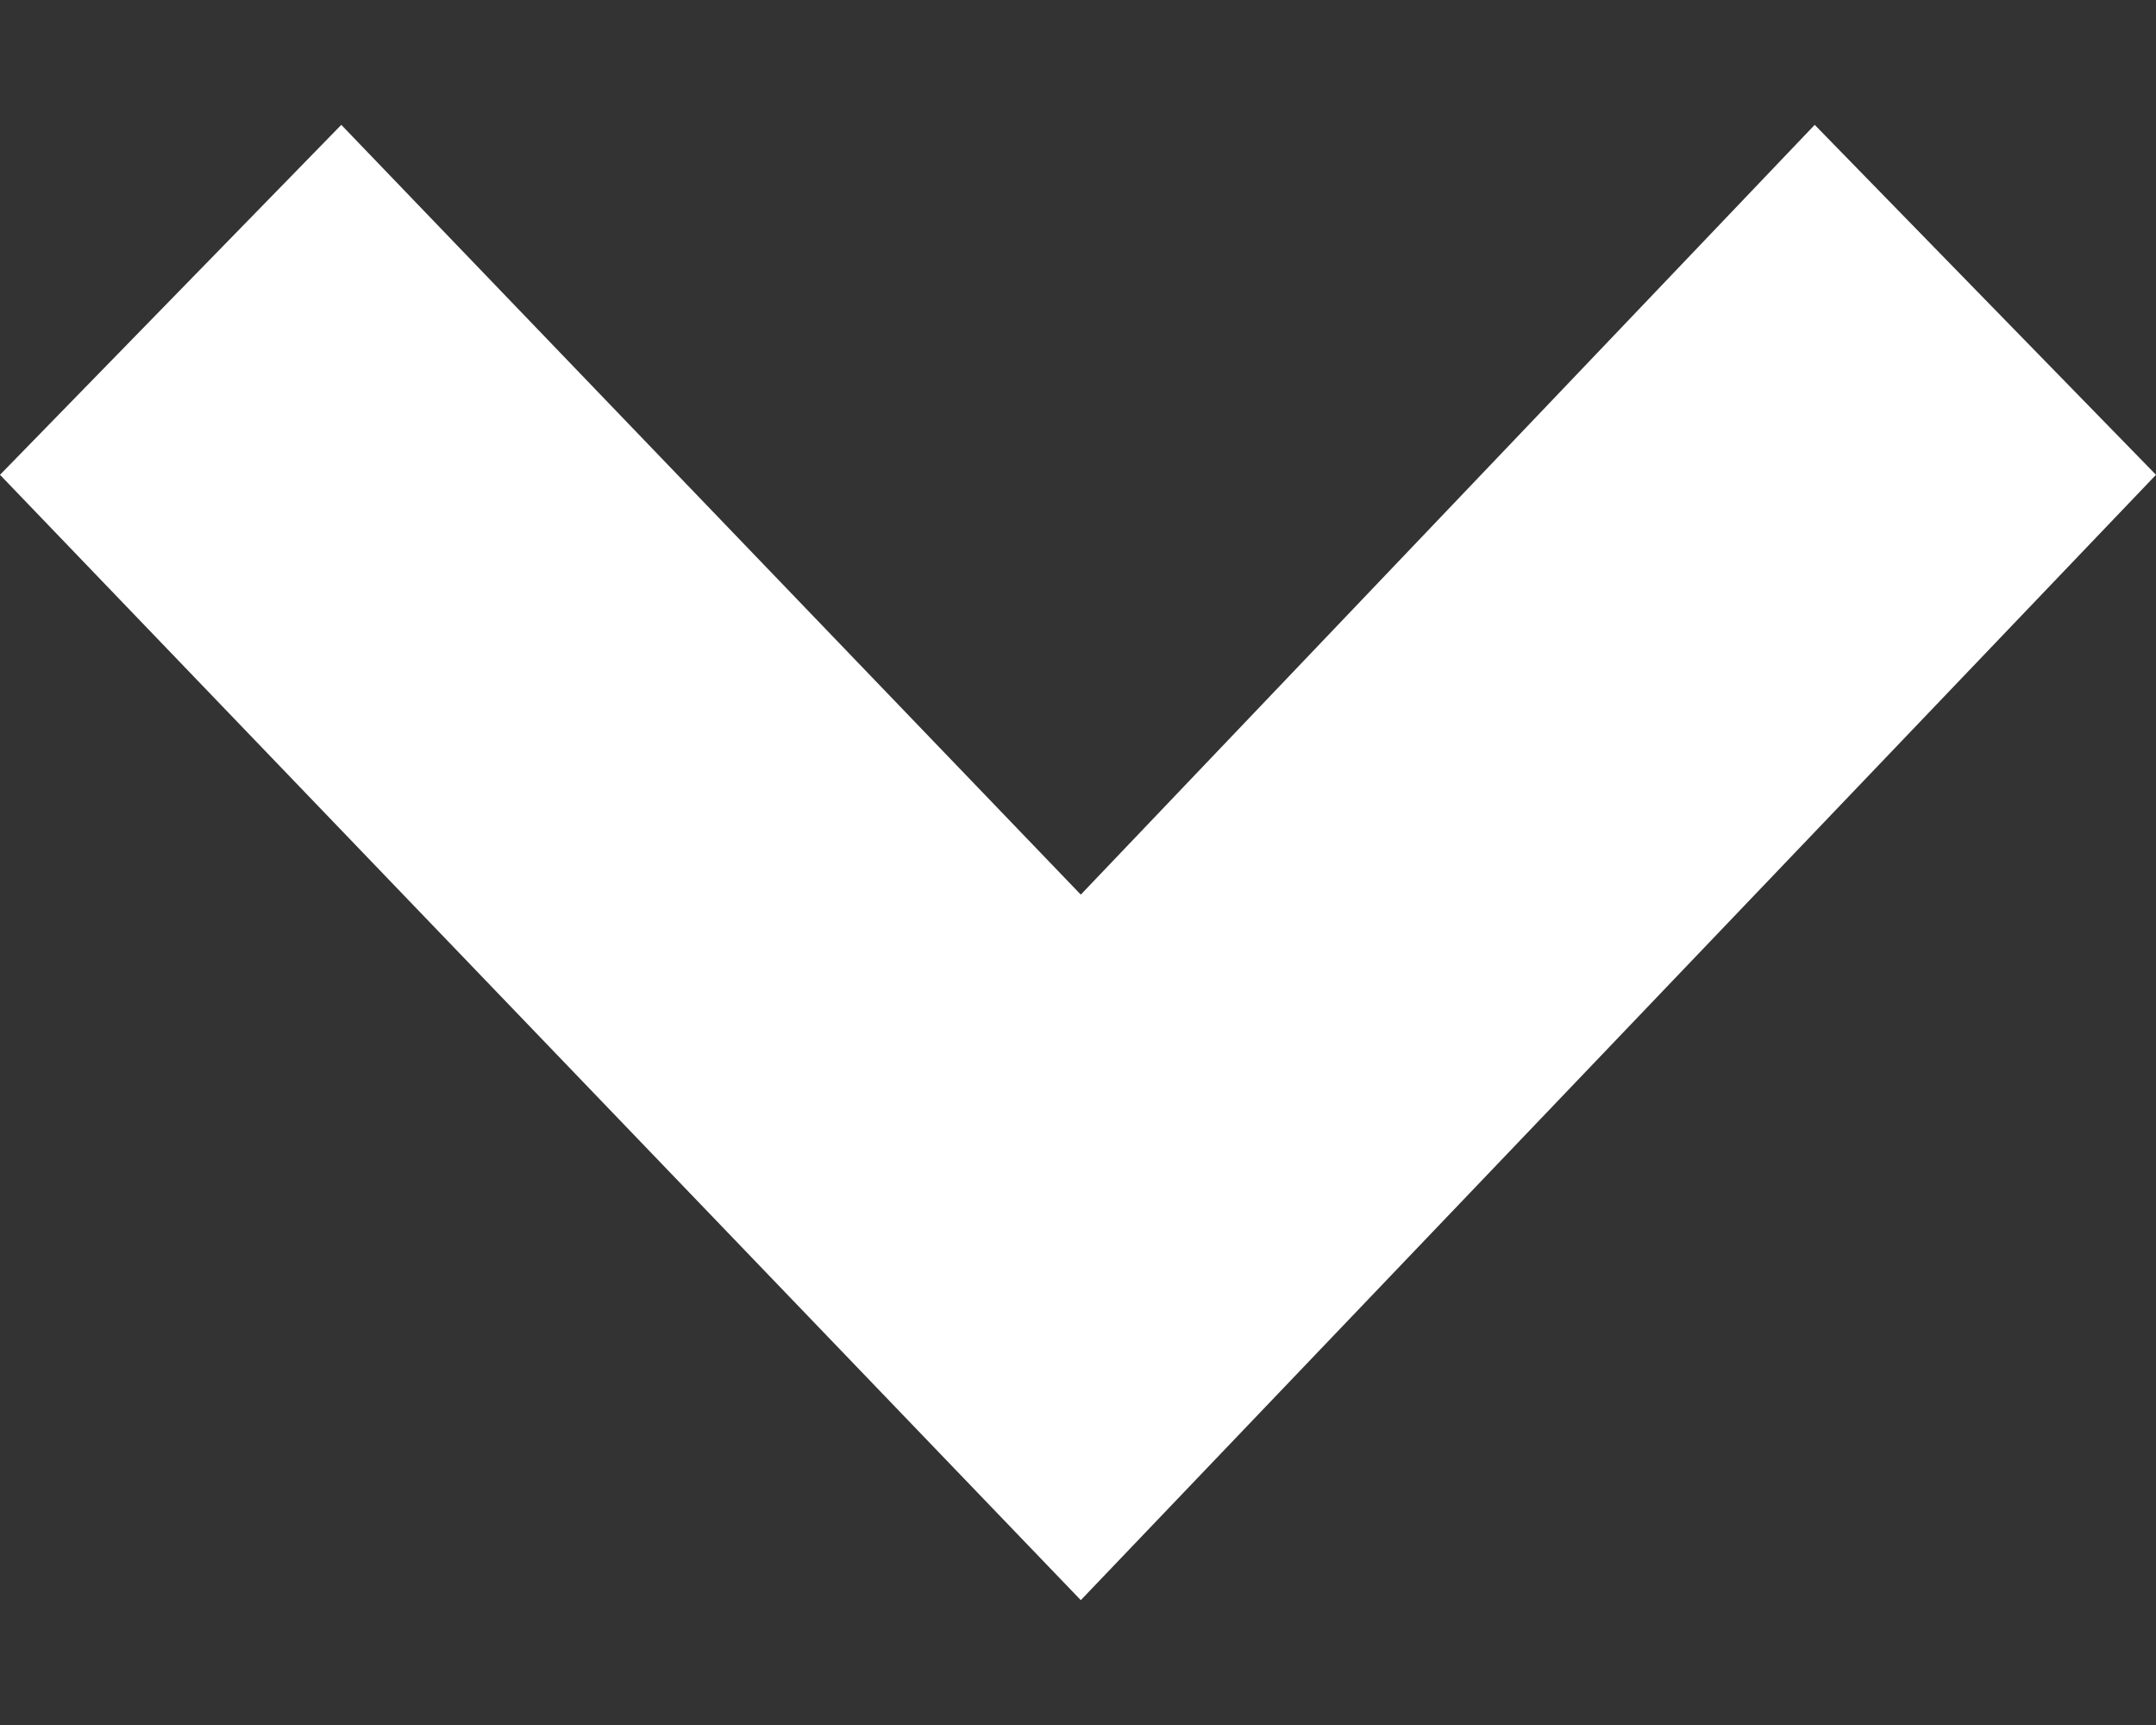 <svg width="10" height="8" viewBox="0 0 10 8" fill="none" xmlns="http://www.w3.org/2000/svg">
<rect x="0" y="0" width="10" height="8" fill="#333333" stroke="none"/>
<path fill-rule="evenodd" clip-rule="evenodd" d="M1.583 0.579L5.013 4.149L8.417 0.579L10 2.202L5.013 7.421L7.25877e-07 2.202L1.583 0.579Z" fill="white"/>
</svg>
